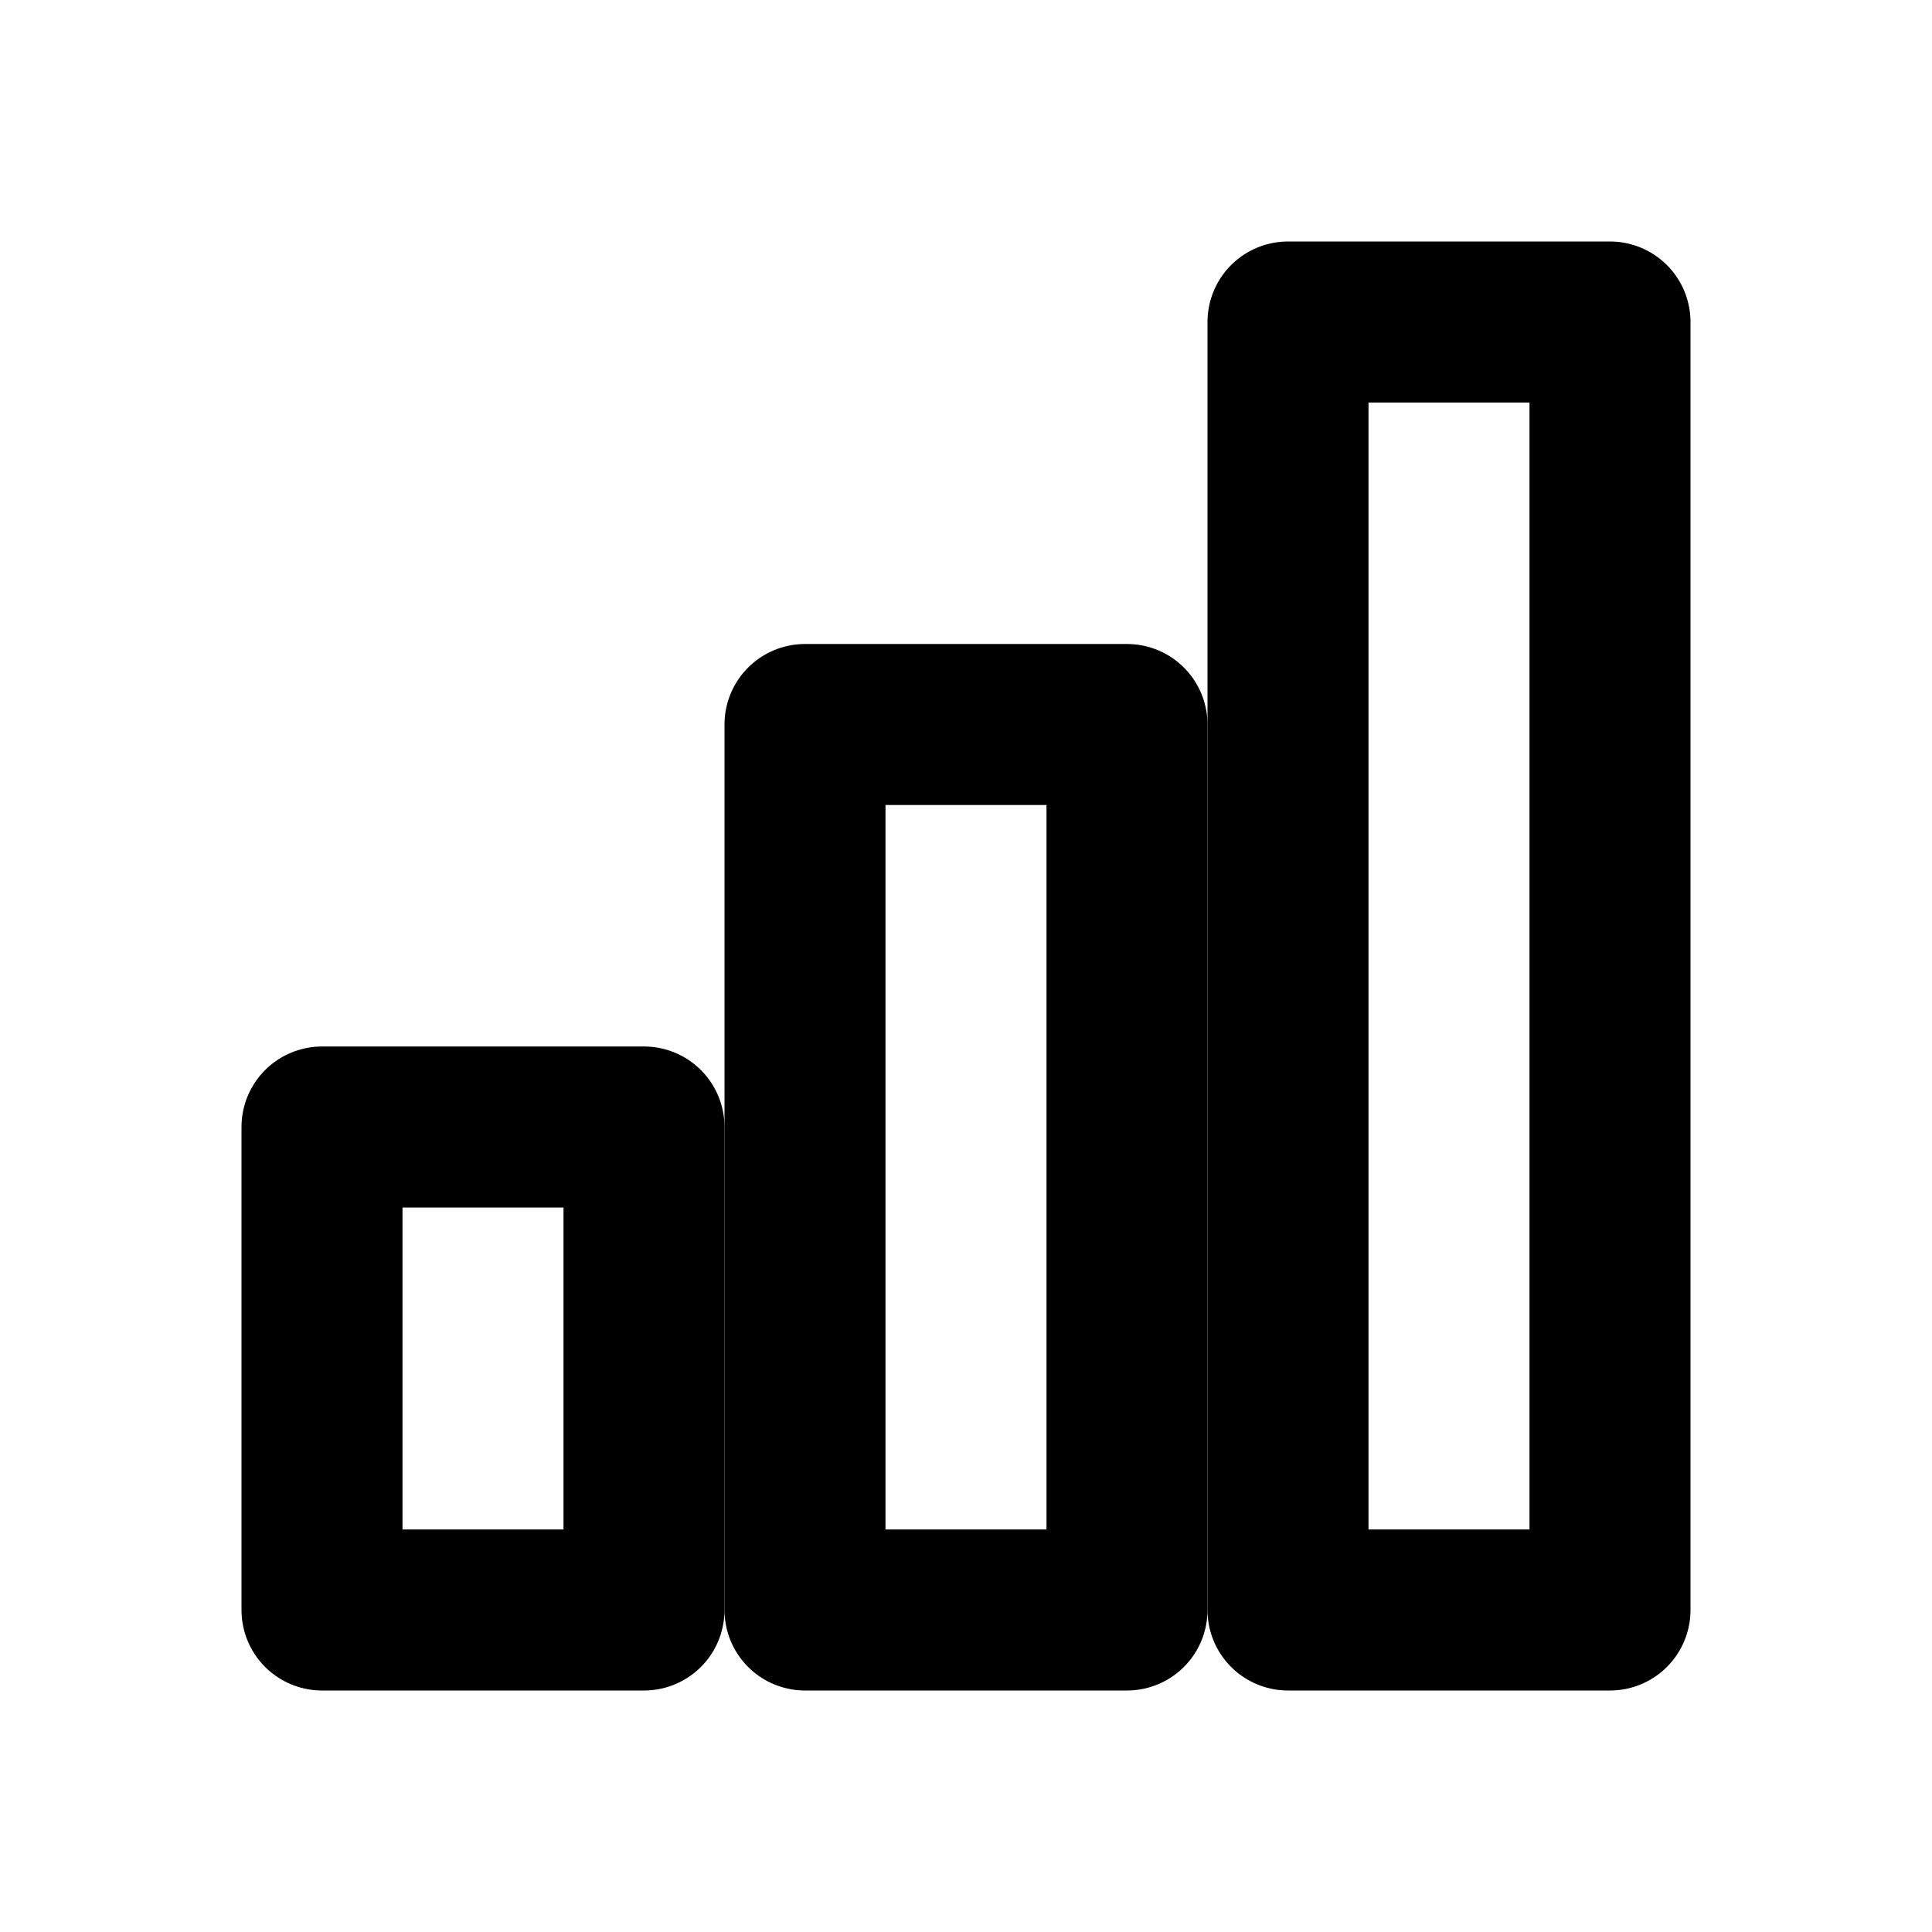 <?xml version="1.0" encoding="UTF-8"?>
<svg width="24" height="24" viewBox="0 0 24 24" fill="none" xmlns="http://www.w3.org/2000/svg">
  <path d="M4 14H8V20H4V14Z" stroke="currentColor" stroke-width="2" stroke-linecap="round" stroke-linejoin="round"/>
  <path d="M10 9H14V20H10V9Z" stroke="currentColor" stroke-width="2" stroke-linecap="round" stroke-linejoin="round"/>
  <path d="M16 4H20V20H16V4Z" stroke="currentColor" stroke-width="2" stroke-linecap="round" stroke-linejoin="round"/>
</svg> 